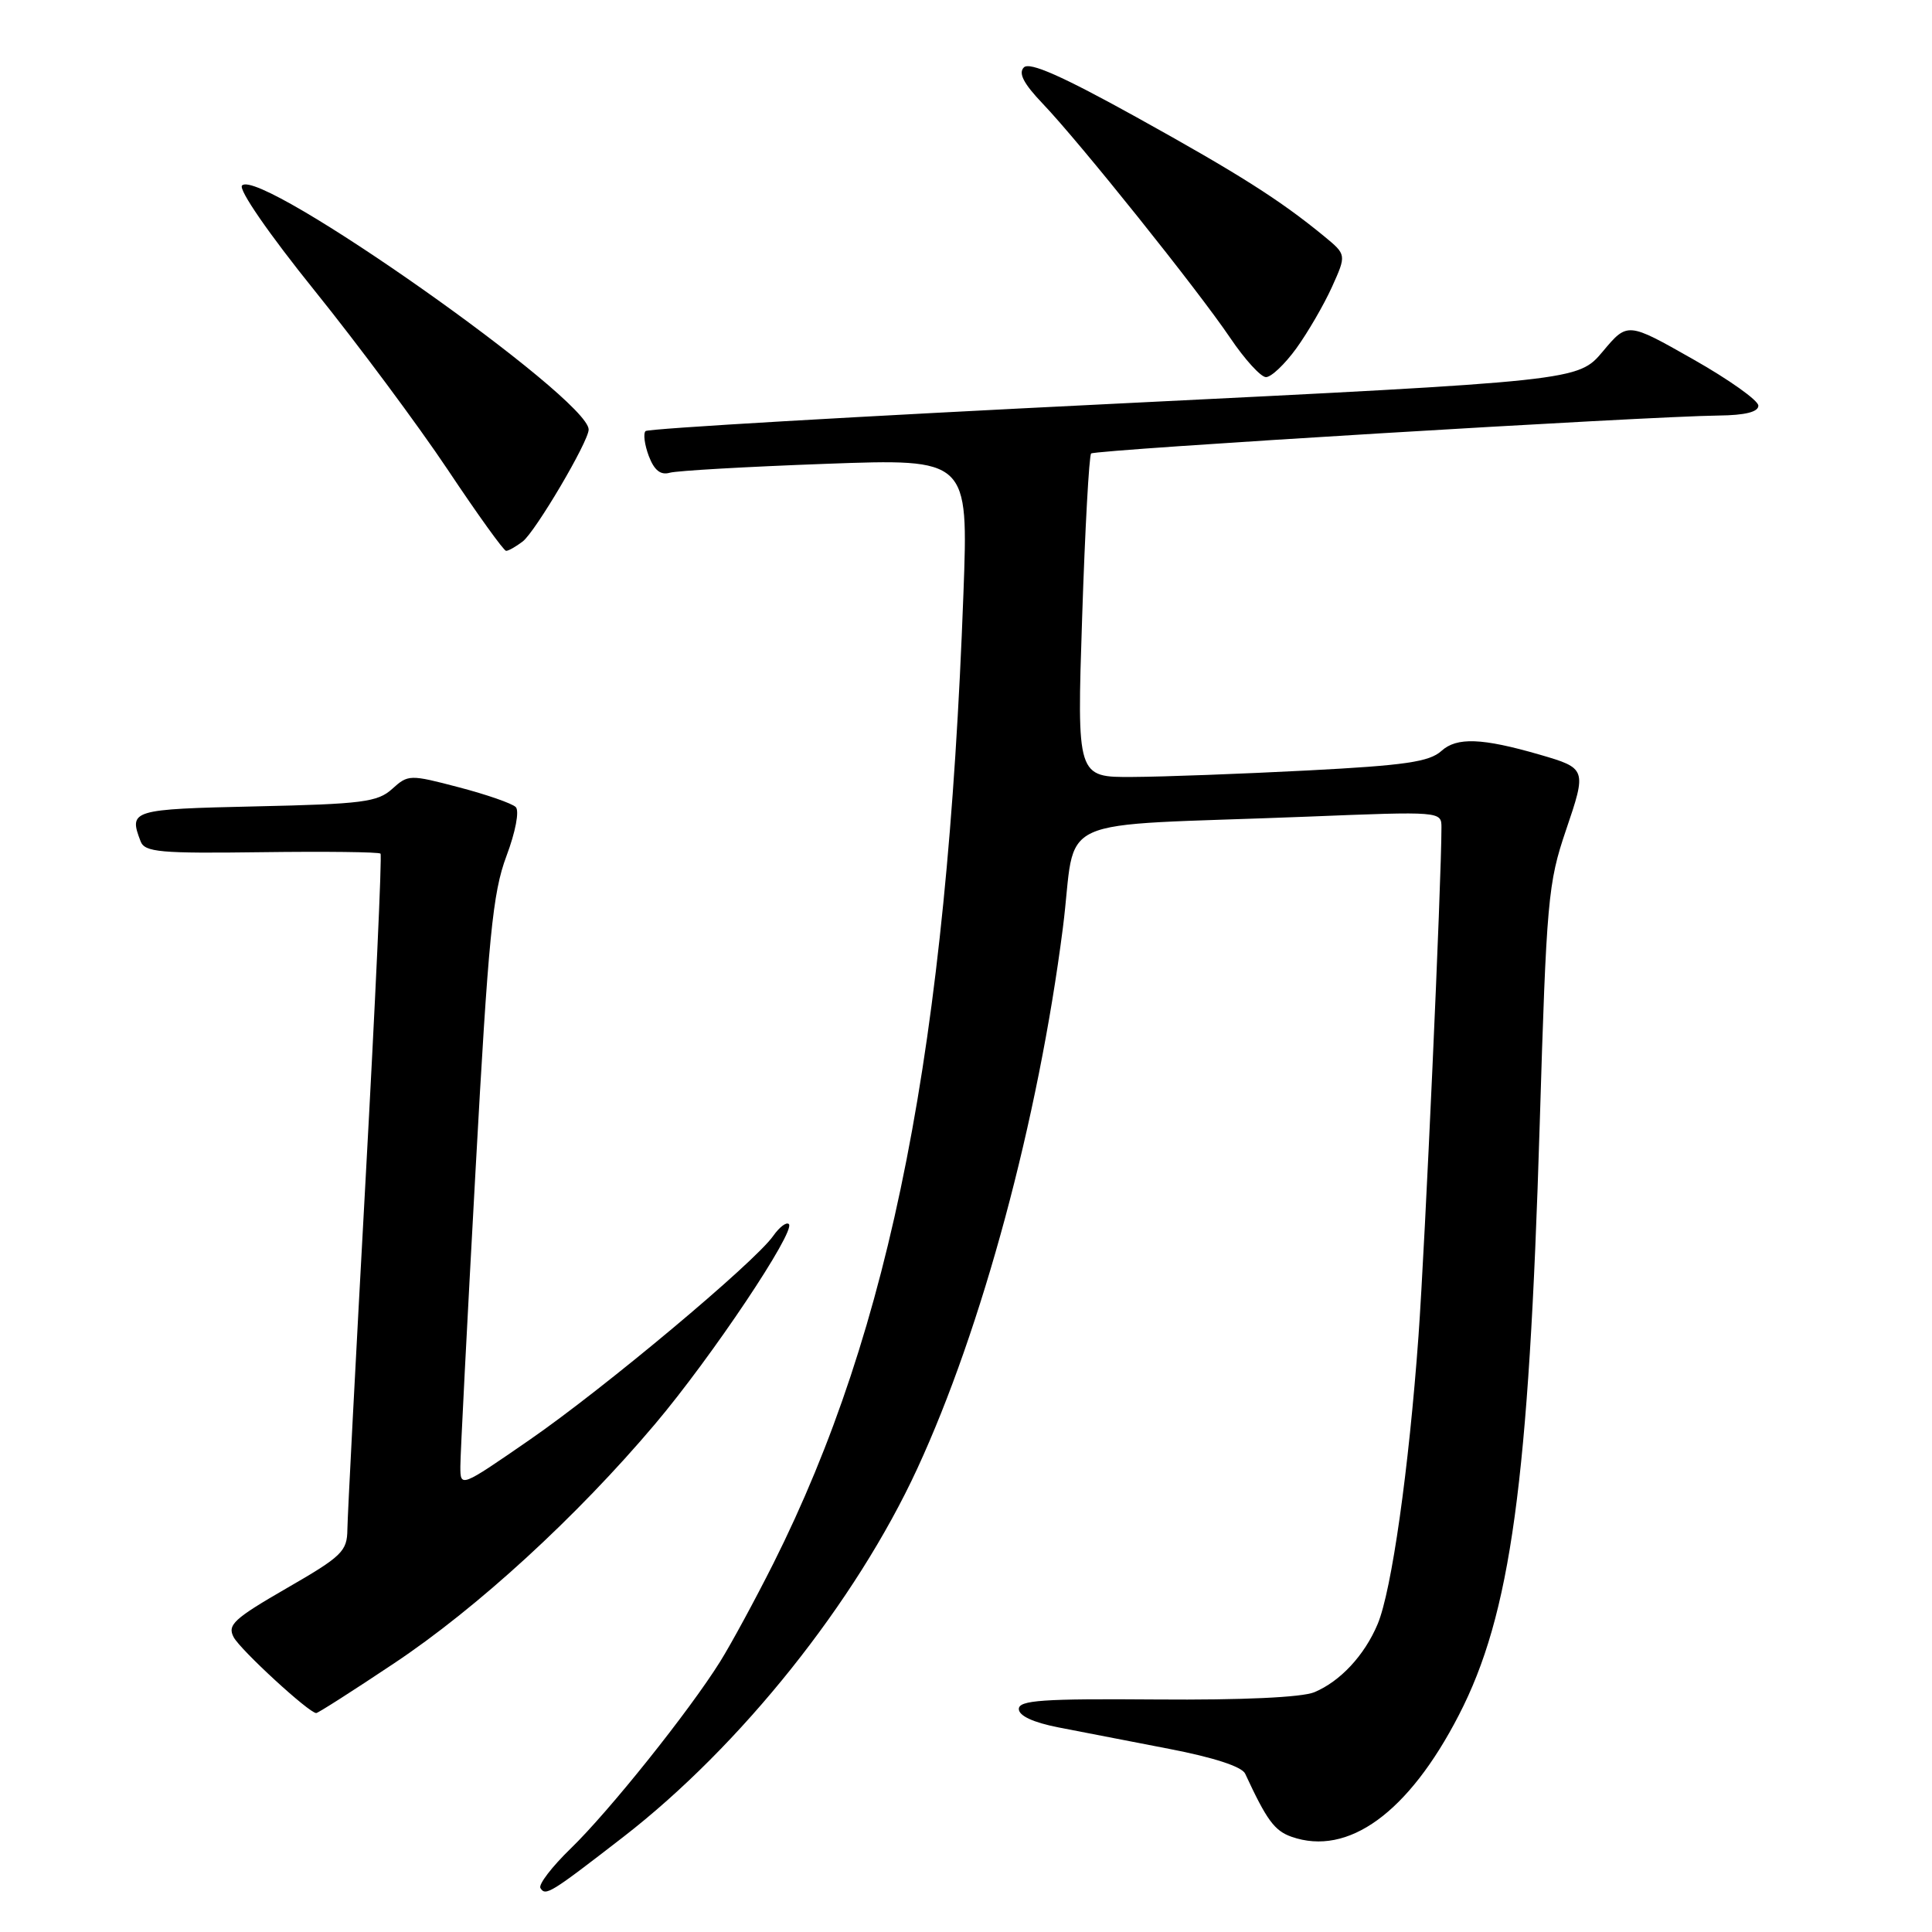 <?xml version="1.0" encoding="UTF-8" standalone="no"?>
<!DOCTYPE svg PUBLIC "-//W3C//DTD SVG 1.1//EN" "http://www.w3.org/Graphics/SVG/1.1/DTD/svg11.dtd" >
<svg xmlns="http://www.w3.org/2000/svg" xmlns:xlink="http://www.w3.org/1999/xlink" version="1.1" viewBox="0 0 256 256">
 <g >
 <path fill="currentColor"
d=" M 82.57 243.42 C 98.14 231.37 113.38 212.28 121.54 194.61 C 130.13 176.02 137.57 148.42 140.83 123.00 C 142.81 107.58 138.41 109.59 173.25 108.21 C 190.93 107.50 191.00 107.51 191.00 109.64 C 191.00 116.83 188.83 164.88 187.96 177.00 C 186.68 194.70 184.40 210.80 182.54 215.21 C 180.80 219.35 177.58 222.80 174.15 224.23 C 172.50 224.91 164.61 225.28 153.25 225.19 C 138.16 225.07 135.00 225.29 135.00 226.45 C 135.00 227.35 136.89 228.23 140.25 228.89 C 143.14 229.45 149.73 230.73 154.90 231.73 C 160.82 232.87 164.56 234.09 164.99 235.02 C 167.85 241.19 168.87 242.58 171.13 243.38 C 178.63 246.01 186.63 240.20 193.30 227.27 C 200.19 213.93 202.58 196.44 204.02 148.97 C 204.92 119.25 205.12 117.01 207.49 110.03 C 210.26 101.89 210.23 101.80 204.00 99.99 C 196.36 97.78 193.03 97.66 191.00 99.50 C 189.40 100.95 186.17 101.42 173.27 102.09 C 164.60 102.54 154.17 102.93 150.10 102.95 C 142.69 103.00 142.69 103.00 143.39 81.79 C 143.77 70.12 144.31 60.36 144.58 60.09 C 145.08 59.59 218.28 55.16 227.75 55.06 C 231.26 55.02 233.00 54.58 232.99 53.75 C 232.99 53.06 229.09 50.29 224.32 47.59 C 215.65 42.67 215.65 42.67 212.38 46.57 C 209.10 50.47 209.10 50.47 147.62 53.50 C 113.81 55.16 85.87 56.79 85.54 57.12 C 85.21 57.45 85.41 58.94 85.97 60.43 C 86.69 62.32 87.53 62.99 88.75 62.64 C 89.71 62.37 99.01 61.84 109.41 61.46 C 128.32 60.77 128.32 60.77 127.66 78.64 C 125.45 138.66 118.15 175.90 102.48 207.16 C 100.07 211.95 96.89 217.82 95.41 220.19 C 91.30 226.76 80.74 239.97 75.64 244.92 C 73.14 247.34 71.32 249.71 71.61 250.18 C 72.29 251.28 72.93 250.88 82.57 243.42 Z  M 52.17 220.43 C 63.22 213.08 76.43 200.97 86.80 188.69 C 94.29 179.83 105.46 163.13 104.53 162.20 C 104.21 161.88 103.28 162.59 102.45 163.77 C 100.00 167.27 80.00 184.01 70.14 190.81 C 61.00 197.12 61.00 197.12 61.00 194.31 C 61.00 192.76 61.90 175.21 63.00 155.30 C 64.72 124.05 65.28 118.32 67.10 113.45 C 68.31 110.24 68.84 107.44 68.34 106.94 C 67.86 106.46 64.47 105.28 60.80 104.32 C 54.29 102.61 54.08 102.62 51.96 104.54 C 50.04 106.28 48.00 106.54 33.90 106.85 C 17.39 107.22 17.04 107.33 18.63 111.48 C 19.18 112.92 21.18 113.10 34.66 112.92 C 43.12 112.81 50.22 112.89 50.42 113.11 C 50.63 113.32 49.73 132.85 48.43 156.50 C 47.13 180.15 46.05 200.92 46.03 202.66 C 46.00 205.56 45.32 206.22 37.98 210.45 C 30.97 214.50 30.09 215.31 30.97 216.95 C 31.89 218.65 40.94 226.98 41.90 226.99 C 42.13 227.00 46.75 224.05 52.17 220.43 Z  M 69.26 71.75 C 70.94 70.46 78.00 58.50 78.00 56.92 C 78.00 52.78 34.42 22.09 32.07 24.58 C 31.57 25.11 35.62 30.98 41.68 38.50 C 47.44 45.65 55.38 56.33 59.33 62.24 C 63.27 68.15 66.75 72.99 67.06 72.99 C 67.37 73.00 68.35 72.44 69.26 71.75 Z  M 171.77 46.16 C 173.30 44.04 175.42 40.39 176.49 38.03 C 178.42 33.75 178.42 33.75 175.46 31.31 C 169.60 26.50 164.21 23.08 150.59 15.53 C 140.73 10.07 136.43 8.17 135.67 8.93 C 134.91 9.69 135.63 11.08 138.18 13.75 C 143.07 18.87 158.71 38.41 163.00 44.76 C 164.93 47.62 167.06 49.96 167.74 49.97 C 168.43 49.99 170.24 48.27 171.77 46.16 Z "/>
</g>
</svg>